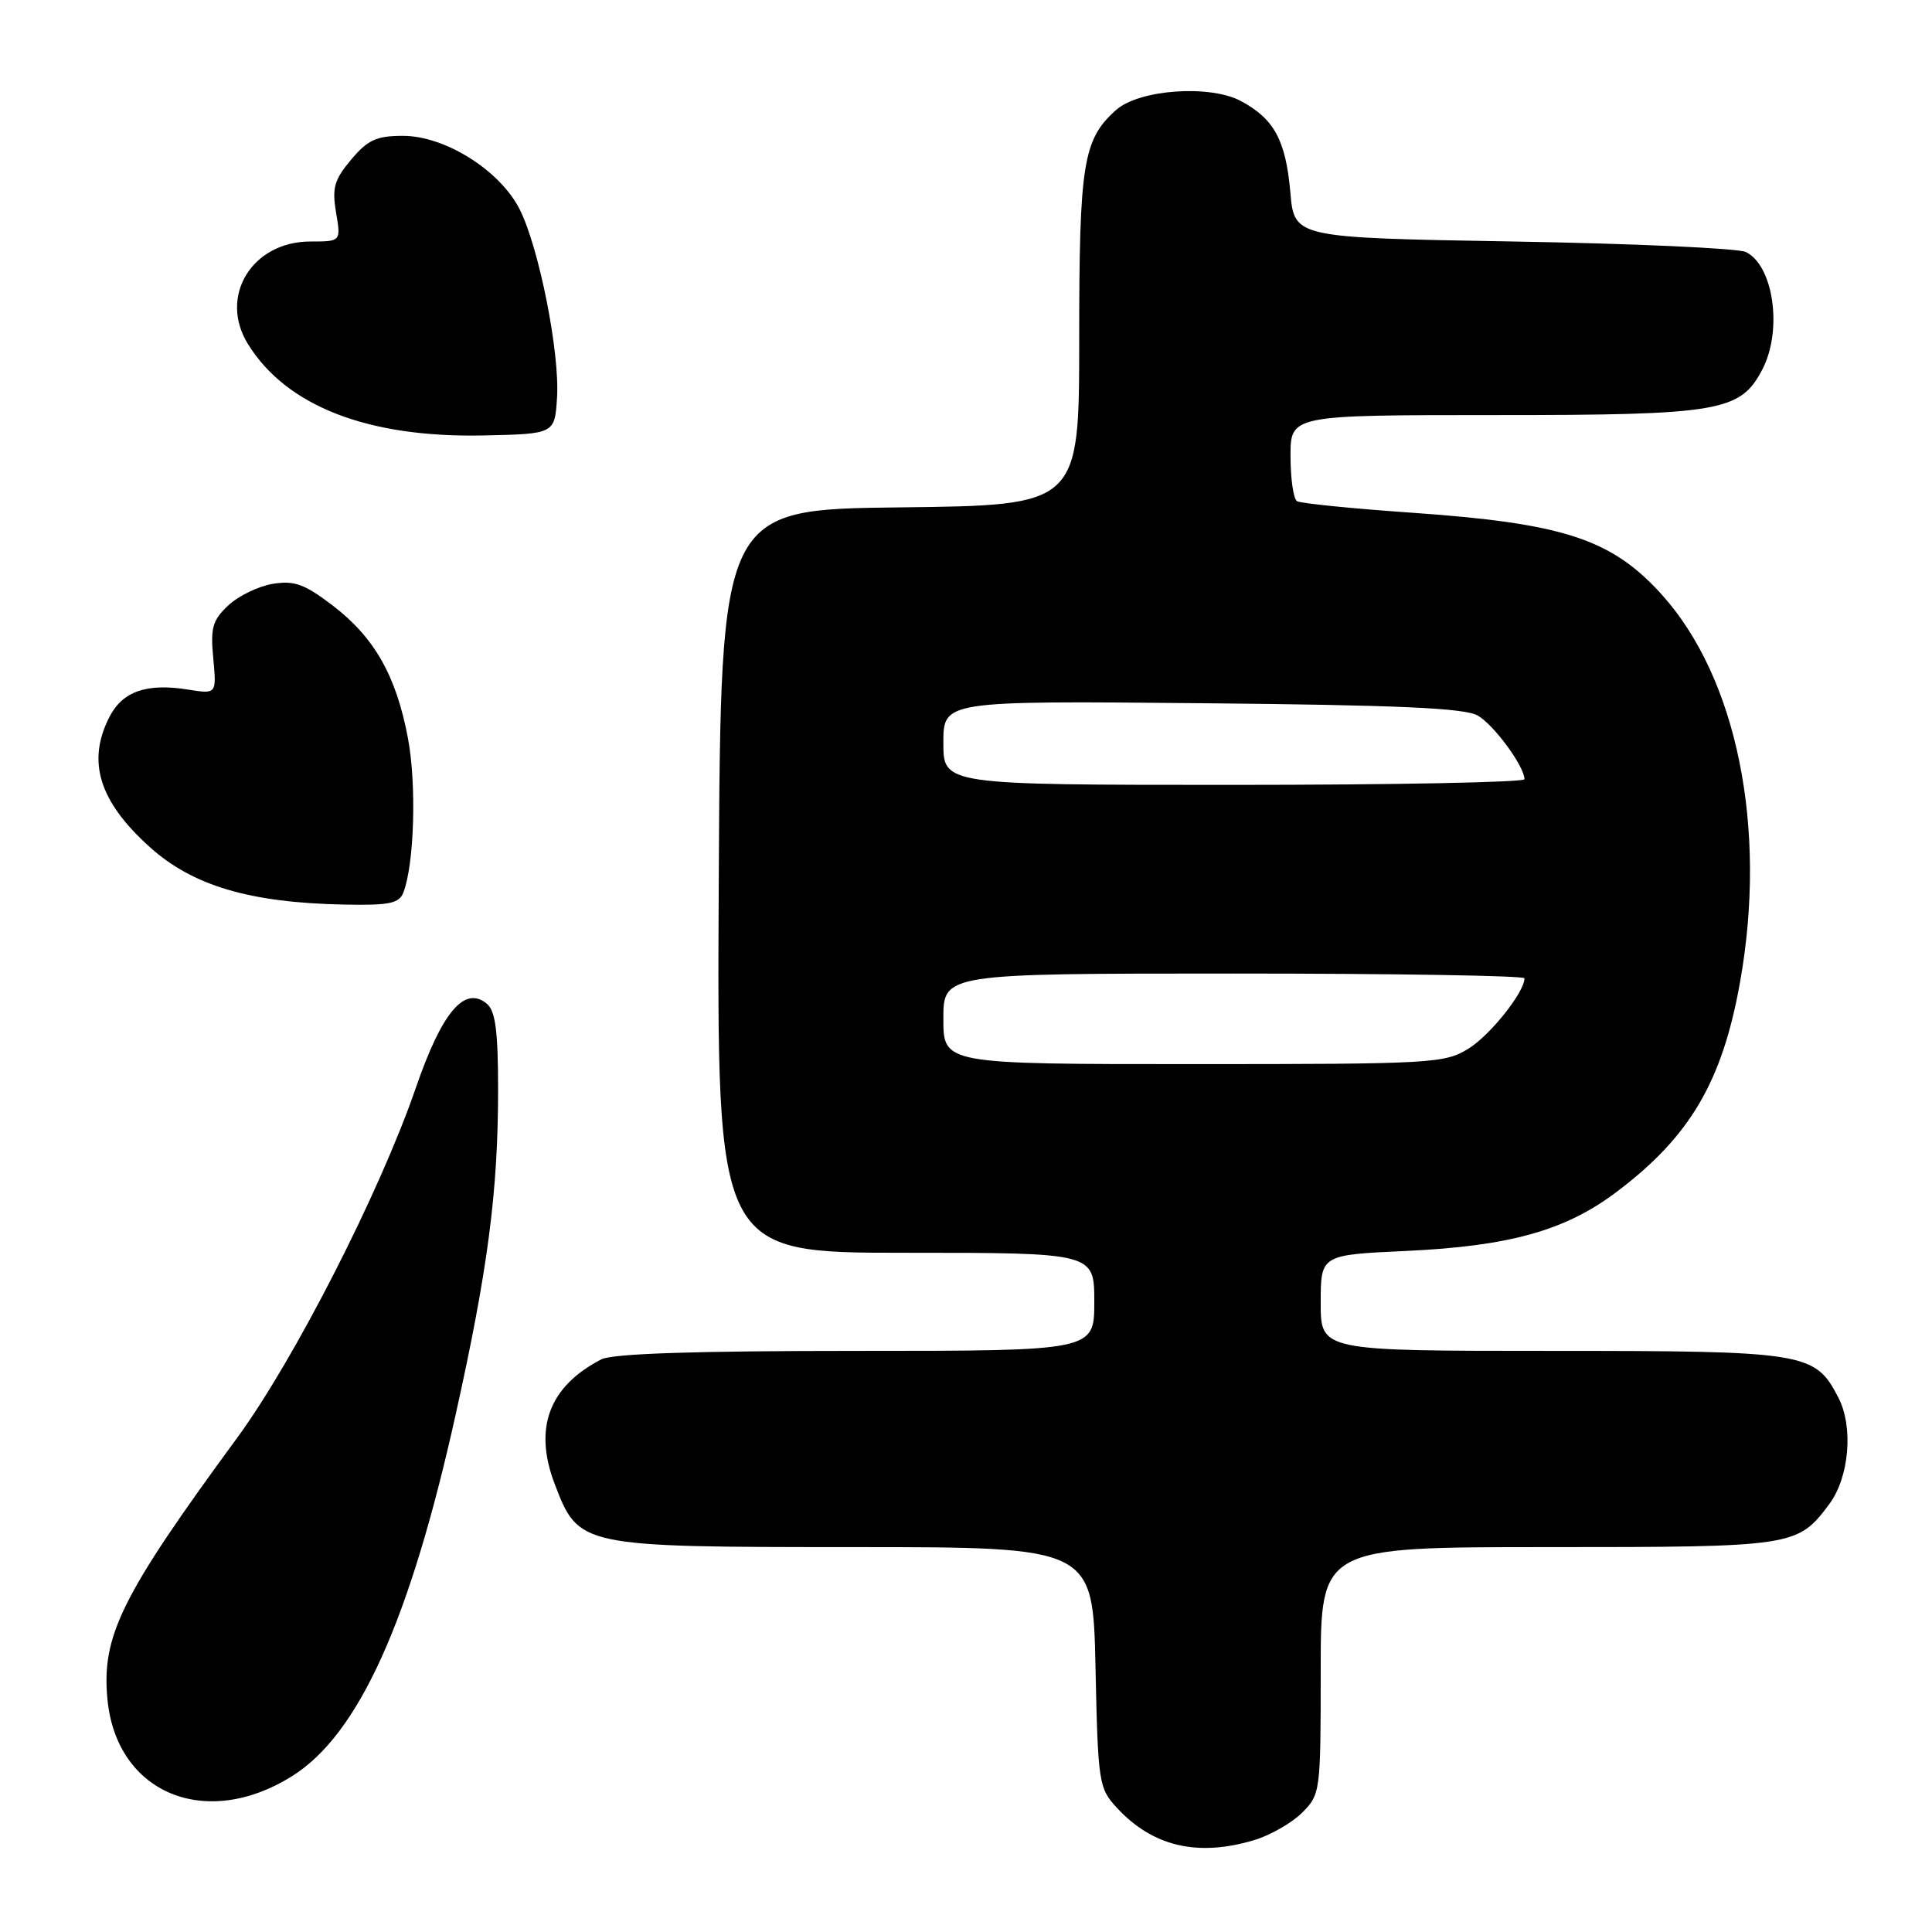 <?xml version="1.0" encoding="UTF-8" standalone="no"?>
<!DOCTYPE svg PUBLIC "-//W3C//DTD SVG 1.1//EN" "http://www.w3.org/Graphics/SVG/1.1/DTD/svg11.dtd" >
<svg xmlns="http://www.w3.org/2000/svg" xmlns:xlink="http://www.w3.org/1999/xlink" version="1.1" viewBox="0 0 256 256">
 <g >
 <path fill="currentColor"
d=" M 166.17 243.83 C 168.31 243.19 171.17 241.55 172.53 240.20 C 174.96 237.77 175.00 237.43 175.00 221.36 C 175.00 205.00 175.00 205.00 205.10 205.00 C 237.74 205.00 238.19 204.93 242.39 199.30 C 245.04 195.73 245.61 189.08 243.59 185.18 C 240.50 179.20 239.29 179.00 205.55 179.00 C 175.00 179.00 175.00 179.00 175.00 172.64 C 175.00 166.28 175.00 166.28 186.25 165.76 C 199.98 165.13 207.37 163.07 214.12 158.00 C 223.92 150.64 228.21 143.36 230.57 130.11 C 234.20 109.75 230.17 89.83 220.17 78.76 C 213.53 71.42 207.17 69.34 187.11 67.94 C 179.19 67.39 172.33 66.70 171.86 66.41 C 171.39 66.12 171.00 63.43 171.00 60.44 C 171.00 55.00 171.00 55.00 198.10 55.00 C 227.96 55.00 230.63 54.54 233.54 48.91 C 236.22 43.73 235.00 35.17 231.33 33.39 C 230.32 32.90 216.45 32.27 200.50 32.00 C 171.50 31.50 171.50 31.50 170.98 25.50 C 170.37 18.60 168.85 15.77 164.45 13.40 C 160.33 11.18 150.94 11.85 147.88 14.58 C 143.51 18.48 143.00 21.63 143.00 44.95 C 143.00 66.96 143.00 66.96 119.25 67.23 C 95.50 67.50 95.50 67.50 95.24 116.75 C 94.98 166.00 94.98 166.00 119.99 166.00 C 145.00 166.00 145.00 166.00 145.00 172.50 C 145.00 179.00 145.00 179.00 113.43 179.00 C 92.01 179.00 81.17 179.36 79.68 180.12 C 72.75 183.70 70.67 189.23 73.50 196.63 C 76.68 204.97 76.78 204.99 113.16 205.00 C 144.82 205.00 144.82 205.00 145.16 220.92 C 145.49 236.29 145.59 236.94 148.00 239.55 C 152.73 244.67 158.69 246.07 166.17 243.83 Z  M 38.67 235.37 C 47.51 229.85 54.30 214.84 60.39 187.38 C 64.65 168.21 66.00 157.84 66.00 144.40 C 66.00 136.61 65.65 133.96 64.51 133.00 C 61.55 130.55 58.56 134.10 55.09 144.17 C 50.36 157.92 38.97 180.23 31.44 190.50 C 16.07 211.45 13.43 216.77 14.24 225.19 C 15.44 237.61 27.23 242.52 38.67 235.37 Z  M 53.45 118.26 C 54.90 114.50 55.21 103.90 54.05 97.79 C 52.49 89.52 49.60 84.44 44.04 80.20 C 40.35 77.39 39.00 76.90 36.15 77.36 C 34.26 77.67 31.61 78.95 30.26 80.21 C 28.16 82.17 27.87 83.18 28.26 87.24 C 28.70 91.98 28.70 91.98 24.90 91.37 C 19.45 90.50 16.26 91.60 14.52 94.96 C 11.48 100.85 13.10 106.15 19.80 112.20 C 25.53 117.38 33.11 119.62 45.64 119.86 C 51.58 119.98 52.90 119.71 53.45 118.26 Z  M 73.81 52.70 C 74.19 46.73 71.41 32.76 68.84 27.70 C 66.22 22.56 58.97 18.00 53.39 18.00 C 49.89 18.00 48.73 18.53 46.53 21.15 C 44.29 23.81 43.98 24.90 44.53 28.15 C 45.18 32.00 45.18 32.00 41.14 32.00 C 33.36 32.00 28.93 39.31 32.88 45.63 C 37.99 53.84 48.75 58.01 64.00 57.70 C 73.50 57.50 73.50 57.50 73.81 52.70 Z  M 125.00 135.00 C 125.00 129.00 125.00 129.00 163.50 129.00 C 184.68 129.00 202.00 129.28 202.00 129.63 C 202.00 131.47 197.47 137.16 194.58 138.95 C 191.41 140.91 189.79 141.00 158.13 141.00 C 125.00 141.00 125.00 141.00 125.00 135.00 Z  M 125.00 98.43 C 125.00 92.86 125.00 92.86 159.25 93.18 C 185.22 93.42 194.06 93.82 195.80 94.81 C 197.94 96.03 201.99 101.54 202.00 103.25 C 202.00 103.66 184.68 104.00 163.50 104.00 C 125.00 104.00 125.00 104.00 125.00 98.43 Z "/>
</g>
</svg>